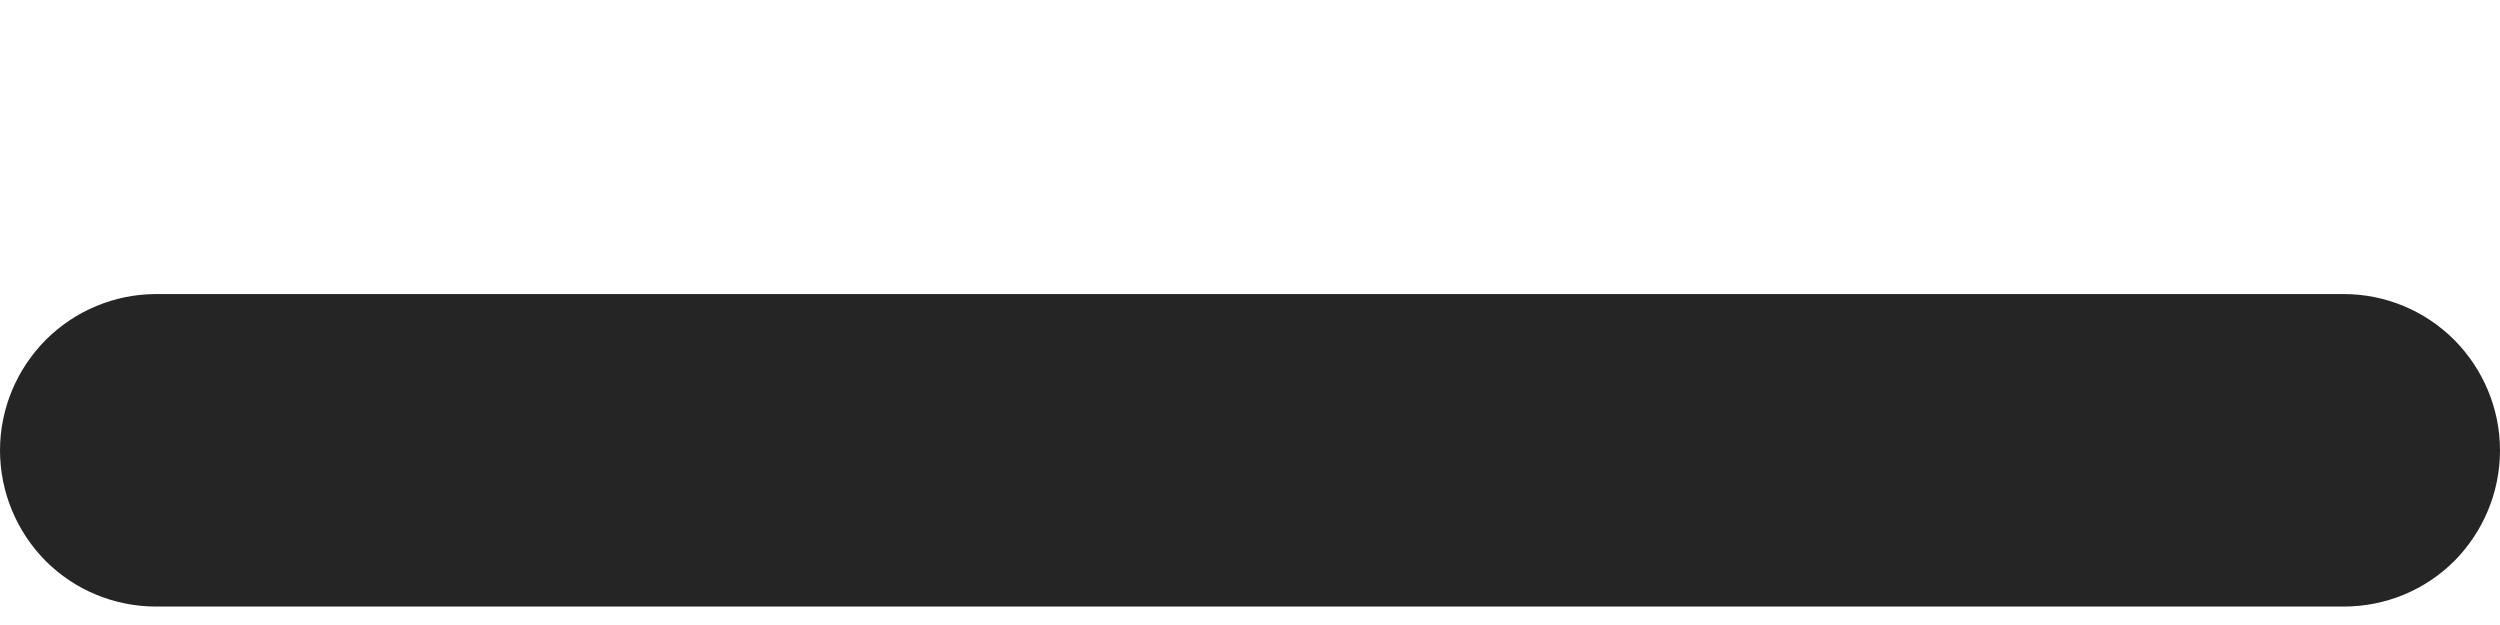 <svg width="8" height="2" viewBox="0 0 8 2" fill="none" xmlns="http://www.w3.org/2000/svg">
<path d="M4 0.941L4.5 0.941L7.5 0.941C7.633 0.941 7.76 0.994 7.854 1.088C7.947 1.182 8 1.309 8 1.441C8 1.574 7.947 1.701 7.854 1.795C7.76 1.889 7.633 1.941 7.5 1.941H4.5L4 1.941L3.5 1.941H0.5C0.367 1.941 0.24 1.889 0.146 1.795C0.053 1.701 0 1.574 0 1.441C0 1.309 0.053 1.182 0.146 1.088C0.24 0.994 0.367 0.941 0.5 0.941H3.5L4 0.941Z" fill="#252525"/>
</svg>
